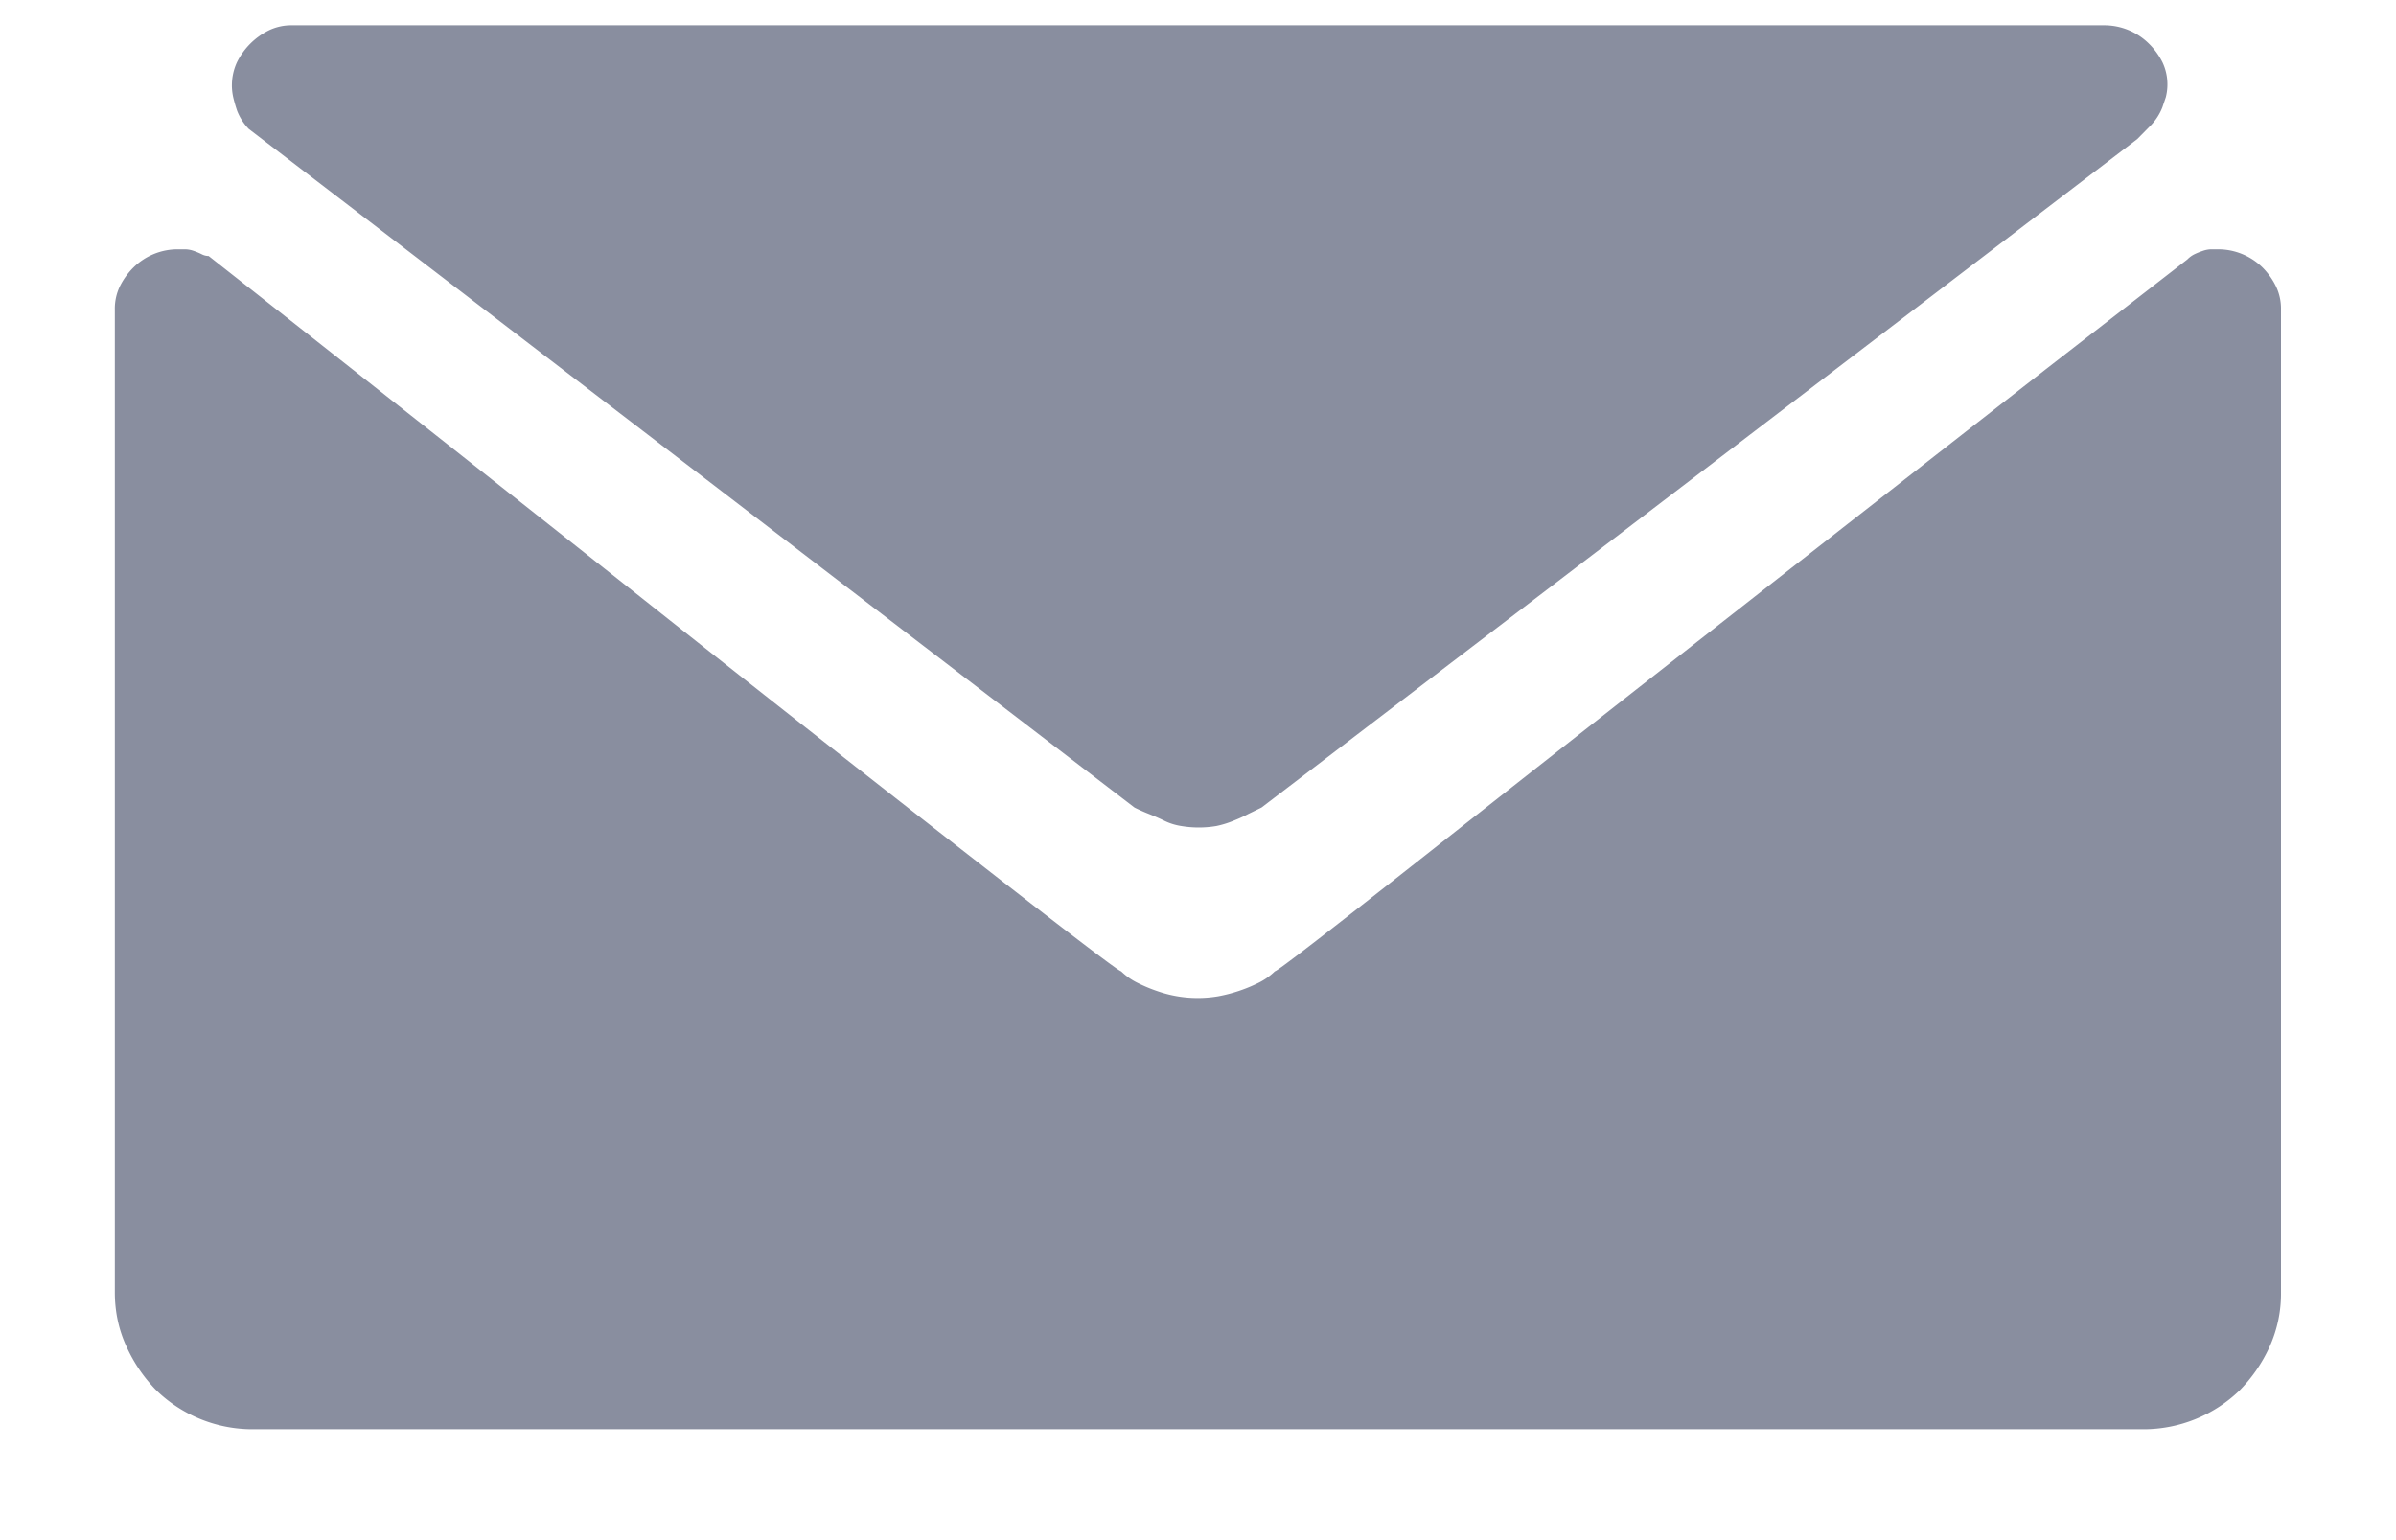 <svg width="14" height="9" viewBox="0 0 14 9" xmlns="http://www.w3.org/2000/svg"><title>mail</title><g id="Page-1" fill="none" fill-rule="evenodd"><g id="DASHBOARD" transform="translate(-1124 -731)" fill="#898E9F"><g id="ARQIVA-RIGHT-SIDE" transform="translate(933 102)"><g id="SUPPORT-CONTACTS" transform="translate(164 489)"><g id="Group-Copy-17" transform="translate(19 64)"><path d="M20.957 77.457h-.039a.16.16 0 0 0-.049.01.379.379 0 0 0-.049.02.153.153 0 0 0-.039.029l-.83.644a964.381 964.381 0 0 0-3.652 2.861c-.554.437-.837.655-.85.655a.372.372 0 0 1-.097.068.895.895 0 0 1-.235.078.712.712 0 0 1-.351-.029.895.895 0 0 1-.118-.049.372.372 0 0 1-.097-.068c-.013 0-.3-.218-.86-.655-.56-.436-1.168-.914-1.826-1.435a983.952 983.952 0 0 0-2.646-2.09.087.087 0 0 1-.04-.01.379.379 0 0 0-.048-.02.16.16 0 0 0-.049-.009h-.039a.368.368 0 0 0-.264.107.412.412 0 0 0-.078.108.302.302 0 0 0-.03.137v5.742c0 .117.024.224.07.322a.884.884 0 0 0 .175.254.808.808 0 0 0 .557.225h11.054a.808.808 0 0 0 .557-.225.884.884 0 0 0 .176-.254.753.753 0 0 0 .068-.322v-5.742a.302.302 0 0 0-.03-.137.412.412 0 0 0-.077-.108.37.37 0 0 0-.264-.107zm-6.328 3.262c.026.013.055.026.088.039.032.013.062.026.088.039a.347.347 0 0 0 .097.03.614.614 0 0 0 .205 0 .557.557 0 0 0 .098-.03c.033-.013.062-.026.088-.04l.078-.038 5.117-3.906.078-.079a.32.32 0 0 0 .069-.107l.02-.059a.302.302 0 0 0-.02-.205.412.412 0 0 0-.078-.107.37.37 0 0 0-.264-.108H9.707a.302.302 0 0 0-.137.03.412.412 0 0 0-.185.185.321.321 0 0 0-.02.215.938.938 0 0 0 .02.068.32.32 0 0 0 .068.107l5.176 3.966z" id="mail"/></g></g></g></g></g></svg>